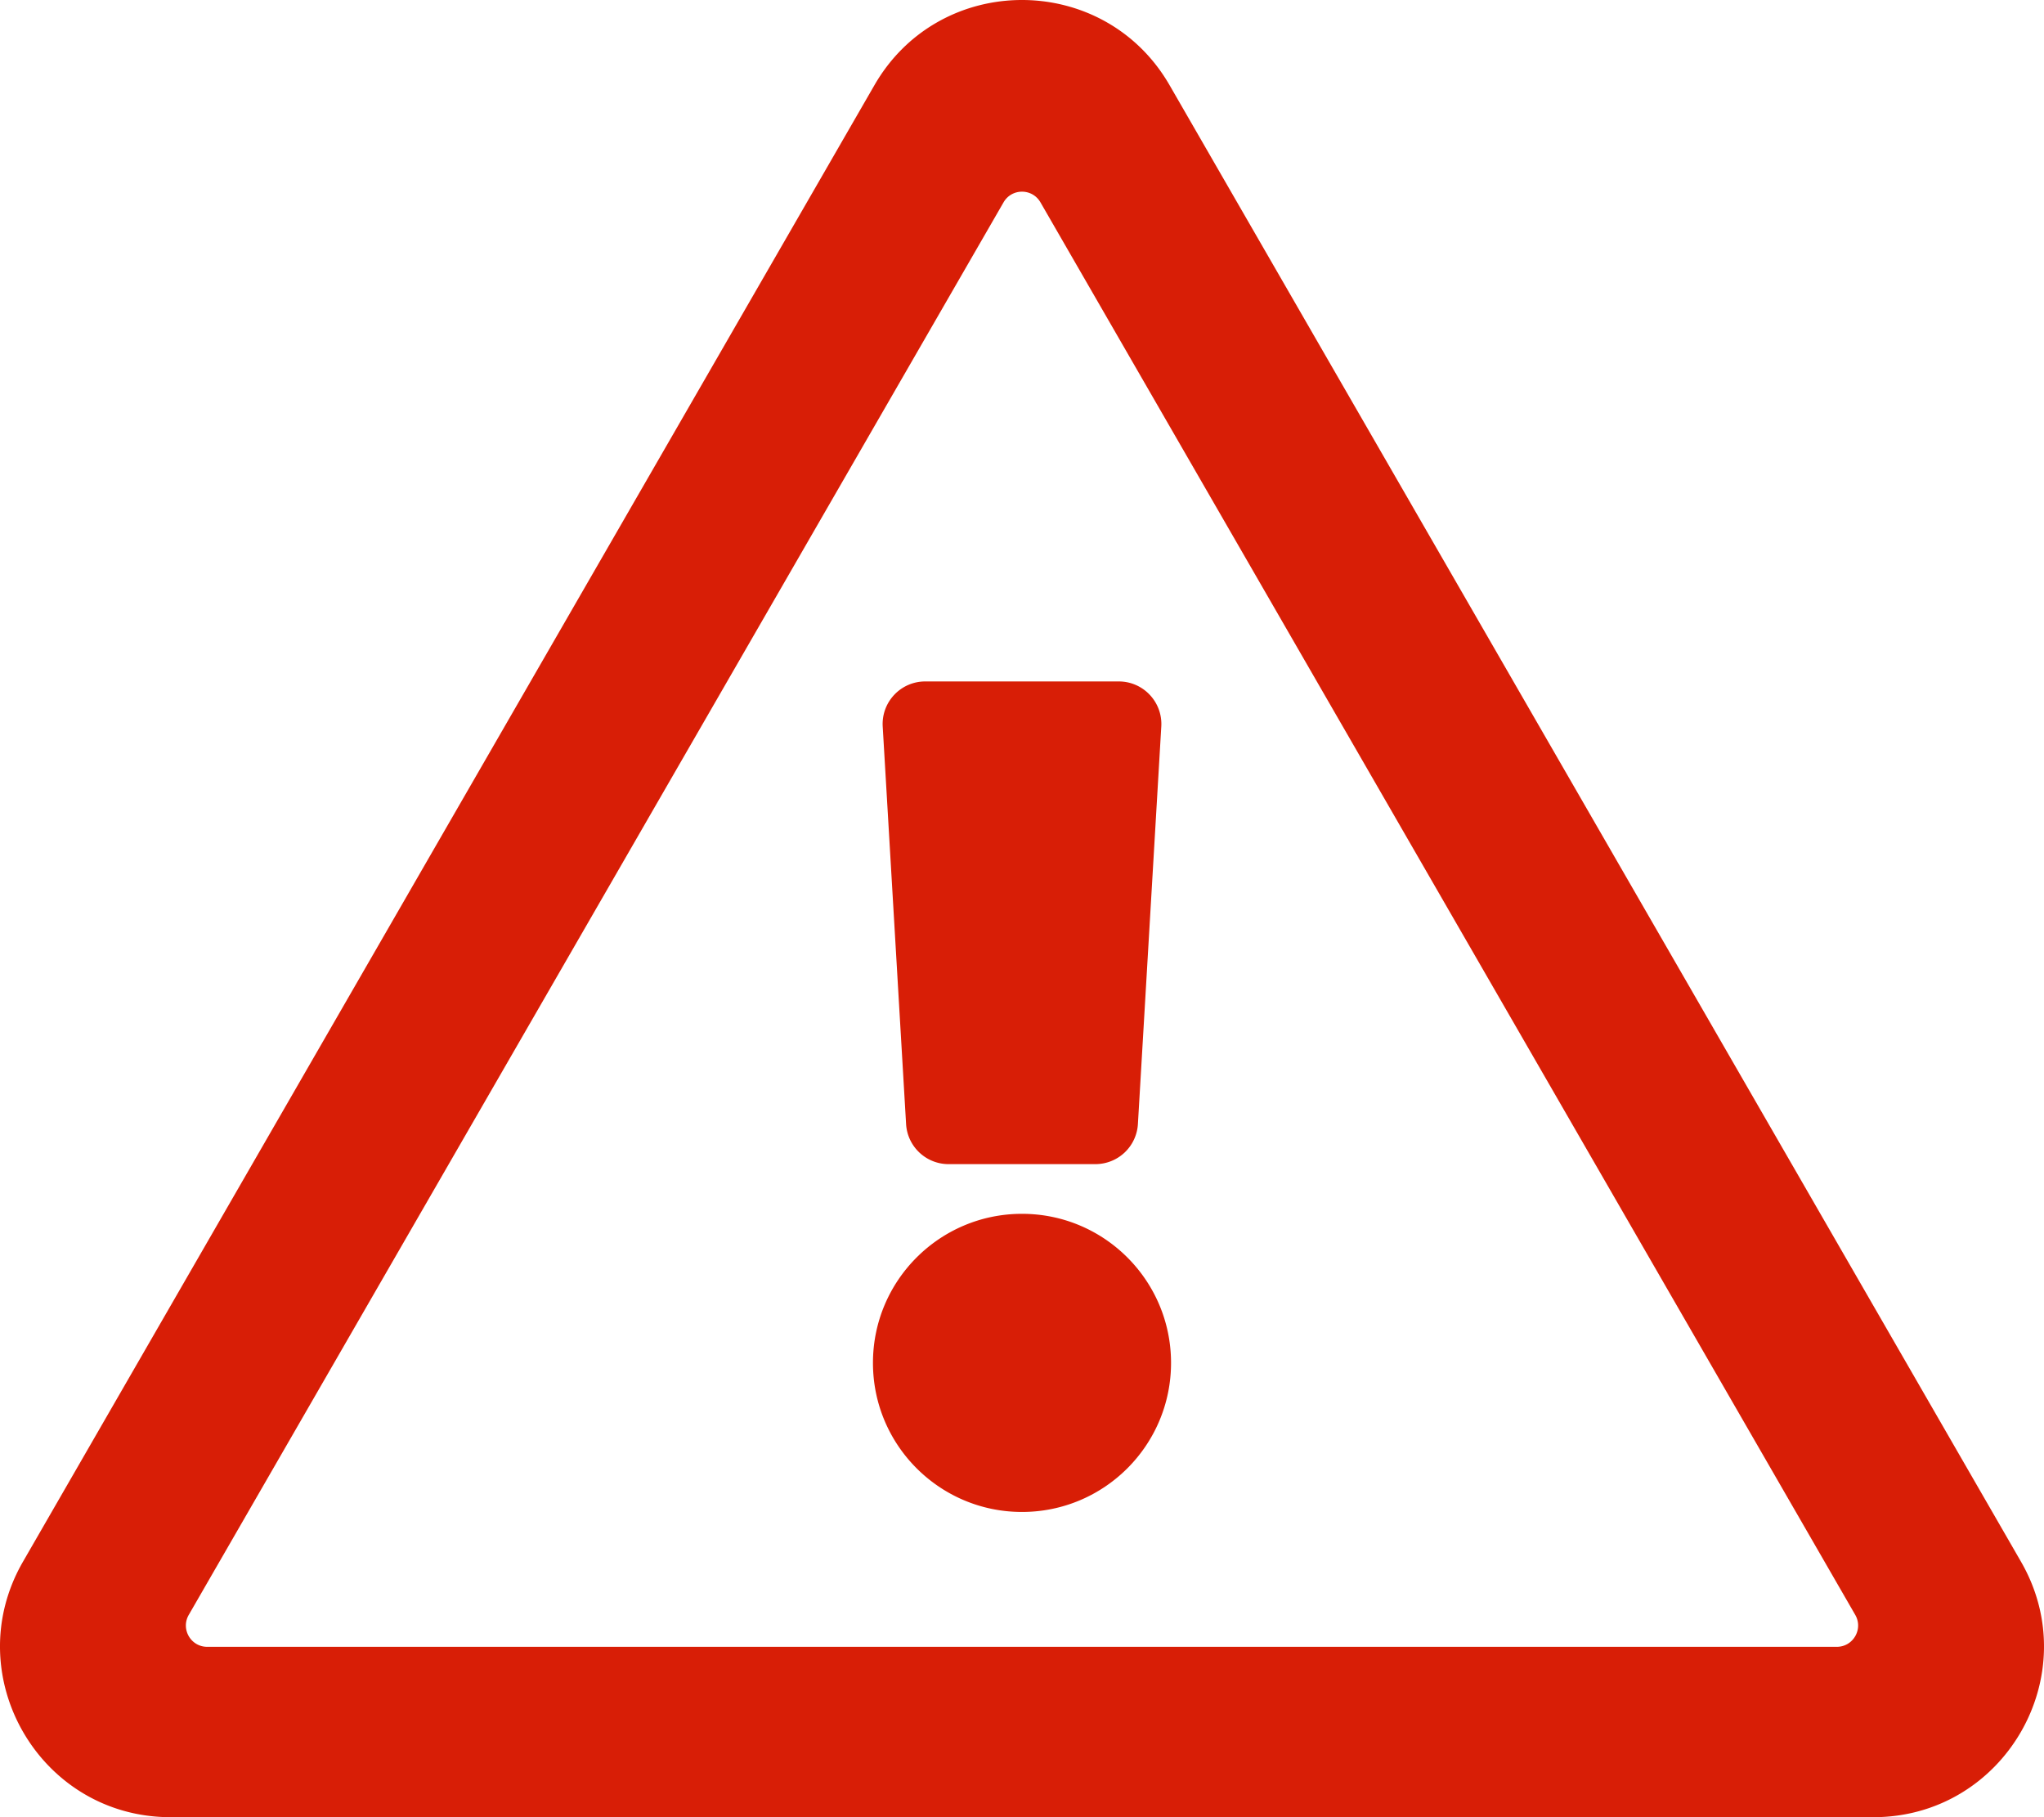 <?xml version="1.0" standalone="no"?><!DOCTYPE svg PUBLIC "-//W3C//DTD SVG 1.1//EN" "http://www.w3.org/Graphics/SVG/1.1/DTD/svg11.dtd"><svg t="1592991985766" class="icon" viewBox="0 0 1152 1024" version="1.1" xmlns="http://www.w3.org/2000/svg" p-id="27879" xmlns:xlink="http://www.w3.org/1999/xlink" width="36" height="32"><defs><style type="text/css"></style></defs><path d="M497.495 409.41l13.176 224c0.746 12.686 11.252 22.59 23.958 22.59h82.74a24 24 0 0 0 23.958-22.59l13.176-224c0.81-13.786-10.15-25.41-23.958-25.41h-109.094c-13.806 0-24.766 11.624-23.956 25.41zM660.001 768c0 46.392-37.608 84-84 84s-84-37.608-84-84 37.608-84 84-84 84 37.608 84 84z m-0.846-720.03c-36.866-63.902-129.374-64.018-166.308 0L12.955 880.026C-23.889 943.892 22.237 1024 96.109 1024H1055.881c73.73 0 120.07-79.986 83.154-143.974L659.155 47.97zM106.383 910.004L565.607 114.016c4.618-8.004 16.17-8.004 20.788 0l459.224 795.986c4.616 8-1.158 17.996-10.394 17.996H116.777c-9.234 0.002-15.008-9.994-10.394-17.994z" p-id="27880" fill="#d81e06"></path></svg>